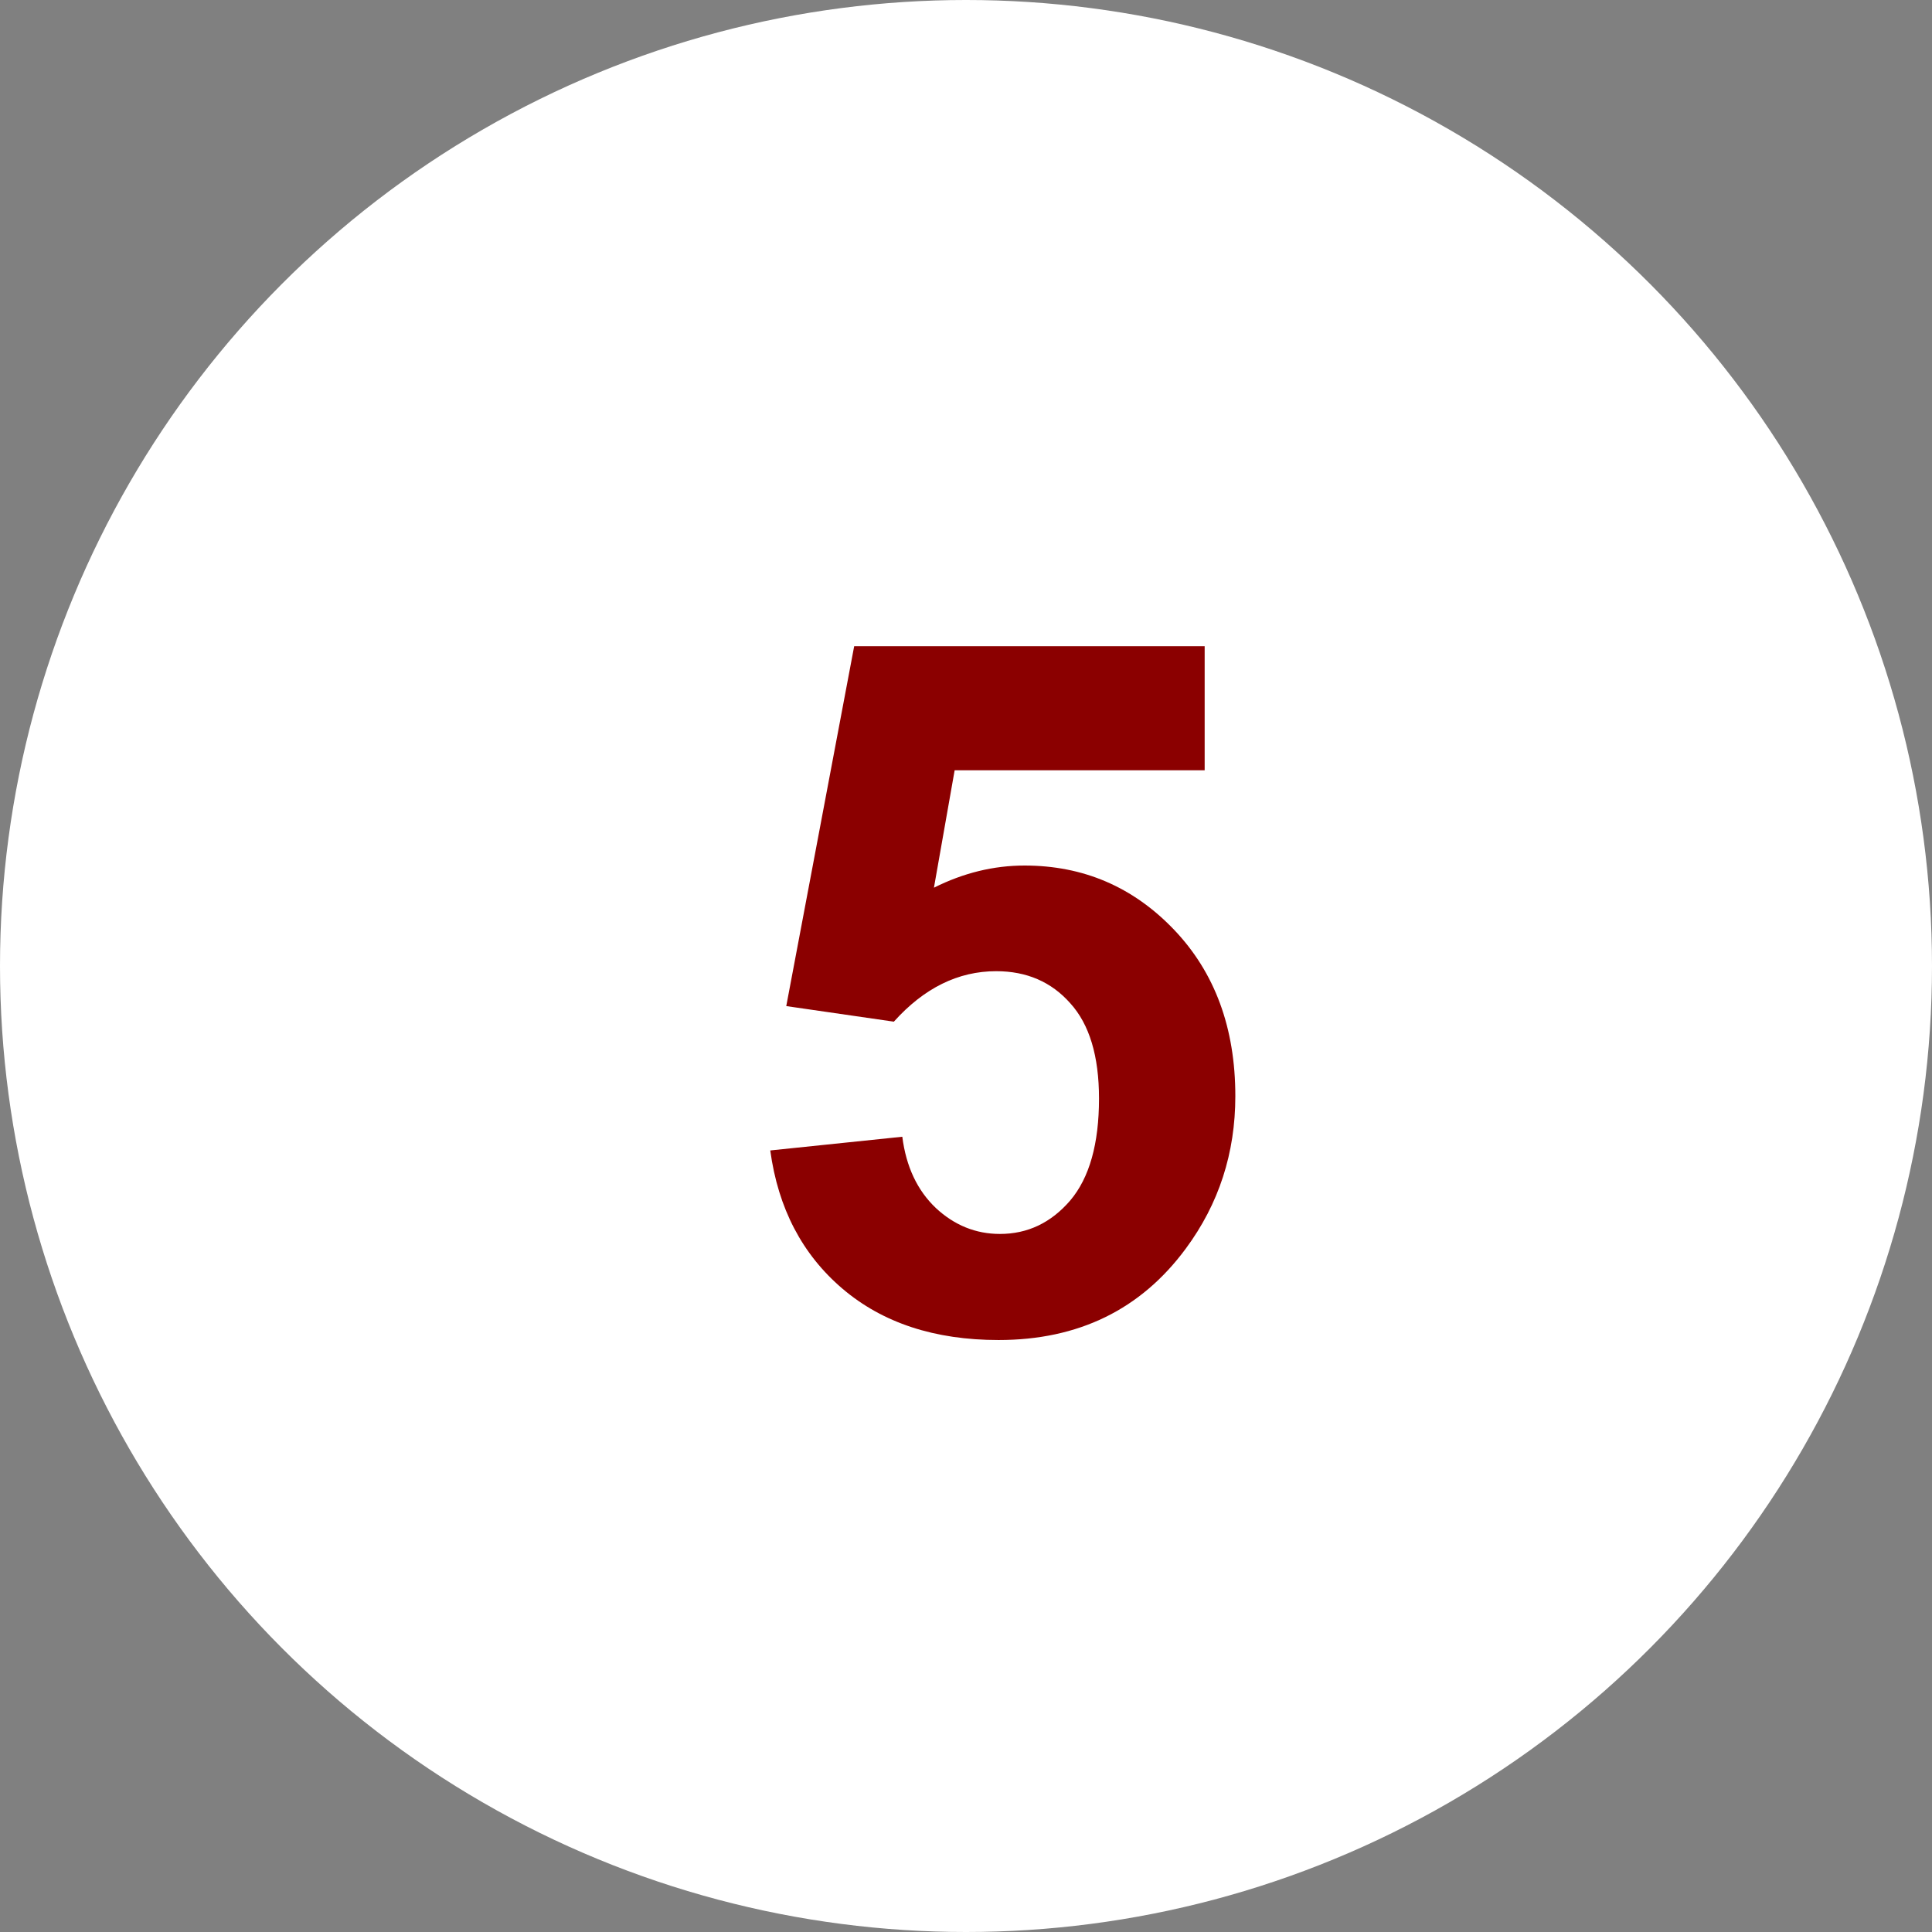 <svg width="32" height="32" viewBox="0 0 32 32" fill="none" xmlns="http://www.w3.org/2000/svg">
<rect x="0" y="0" width="32" height="32" fill="#808080" stroke="none"/>
<circle cx="16" cy="16" r="16" fill="white"/>
<path d="M12.758 19.055L14.945 18.828C15.008 19.323 15.193 19.716 15.5 20.008C15.807 20.294 16.162 20.438 16.562 20.438C17.021 20.438 17.409 20.253 17.727 19.883C18.044 19.508 18.203 18.945 18.203 18.195C18.203 17.492 18.044 16.966 17.727 16.617C17.414 16.263 17.005 16.086 16.5 16.086C15.87 16.086 15.305 16.365 14.805 16.922L13.023 16.664L14.148 10.703H19.953V12.758H15.812L15.469 14.703C15.958 14.458 16.458 14.336 16.969 14.336C17.943 14.336 18.768 14.69 19.445 15.398C20.122 16.107 20.461 17.026 20.461 18.156C20.461 19.099 20.188 19.94 19.641 20.68C18.896 21.69 17.862 22.195 16.539 22.195C15.482 22.195 14.62 21.912 13.953 21.344C13.287 20.776 12.888 20.013 12.758 19.055Z" fill="#8B0000"/>
</svg>

